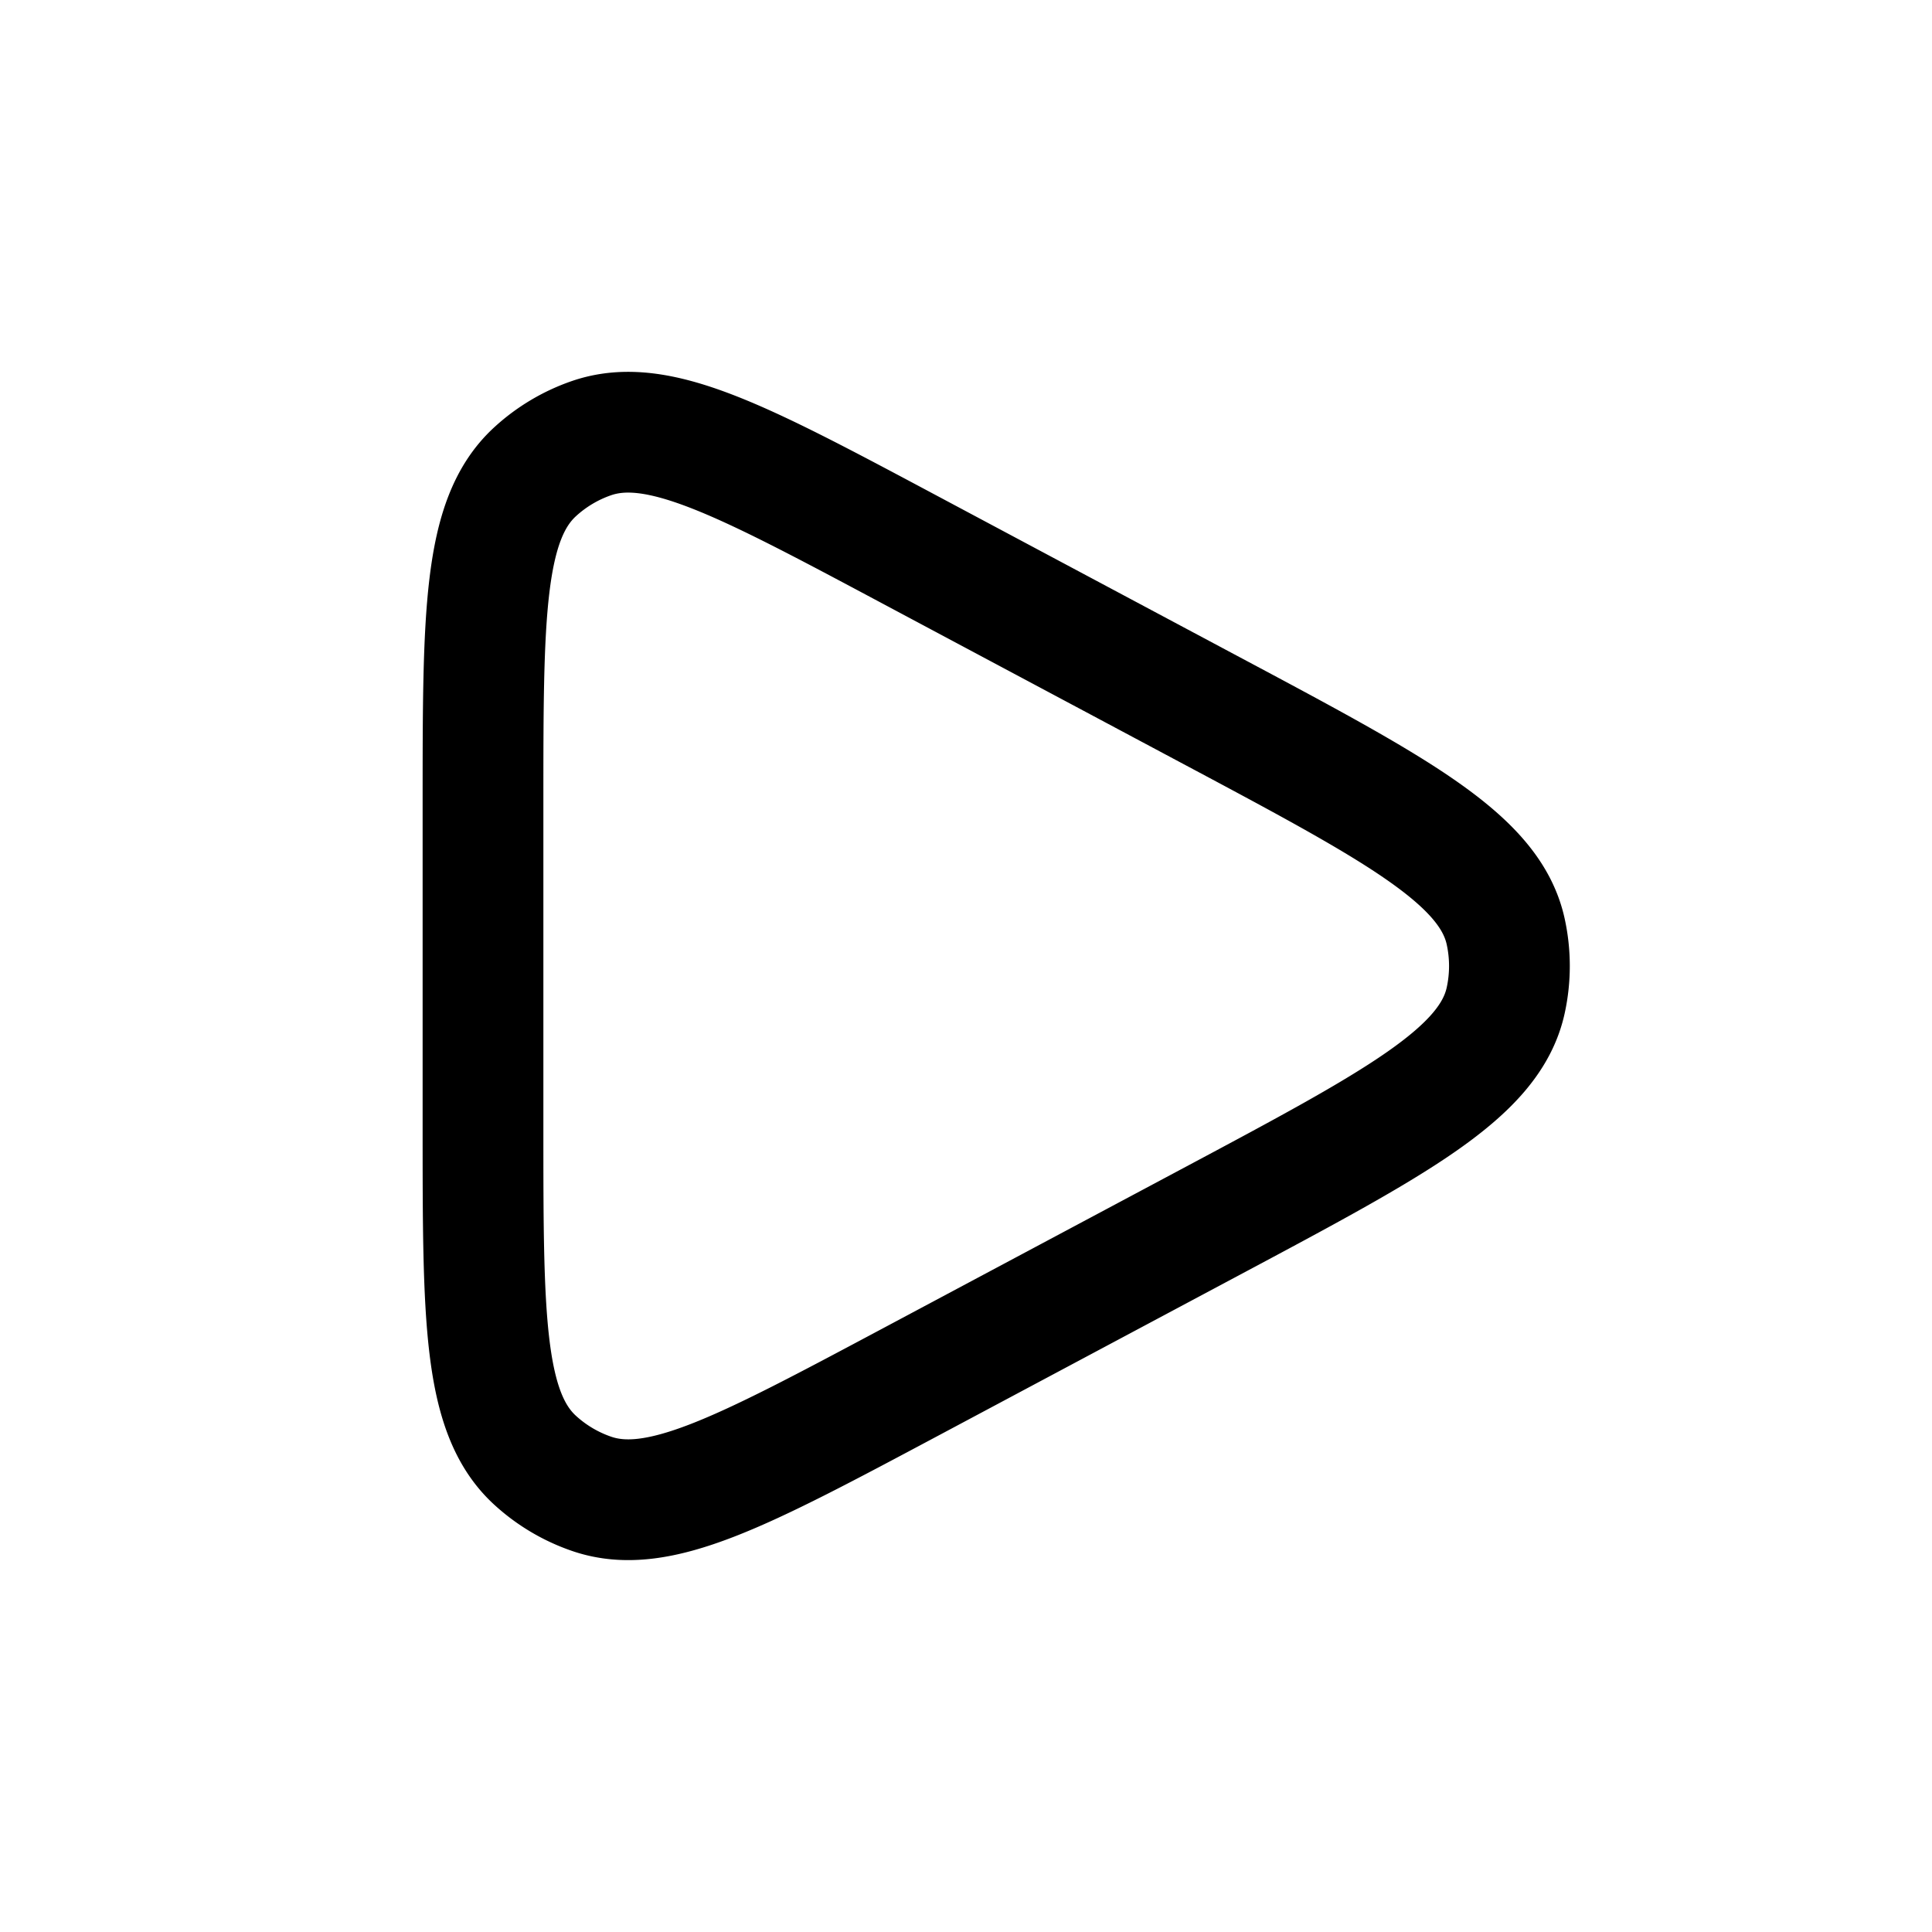 <svg id="play" xmlns="http://www.w3.org/2000/svg" fill="none" viewBox="0 0 24 24">
    <path stroke="currentColor" stroke-linecap="round" stroke-linejoin="round" stroke-width="1.5"
          d="m11.294 17.177 3.75-2c2.308-1.231 3.462-1.847 3.66-2.748a2 2 0 0 0 0-.858c-.198-.901-1.352-1.517-3.66-2.747l-3.75-2c-2.083-1.111-3.124-1.667-3.95-1.38a2 2 0 0 0-.702.421C6 6.46 6 7.64 6 10v4c0 2.36 0 3.541.642 4.135a2 2 0 0 0 .702.42c.826.288 1.867-.268 3.95-1.378"/>
</svg>